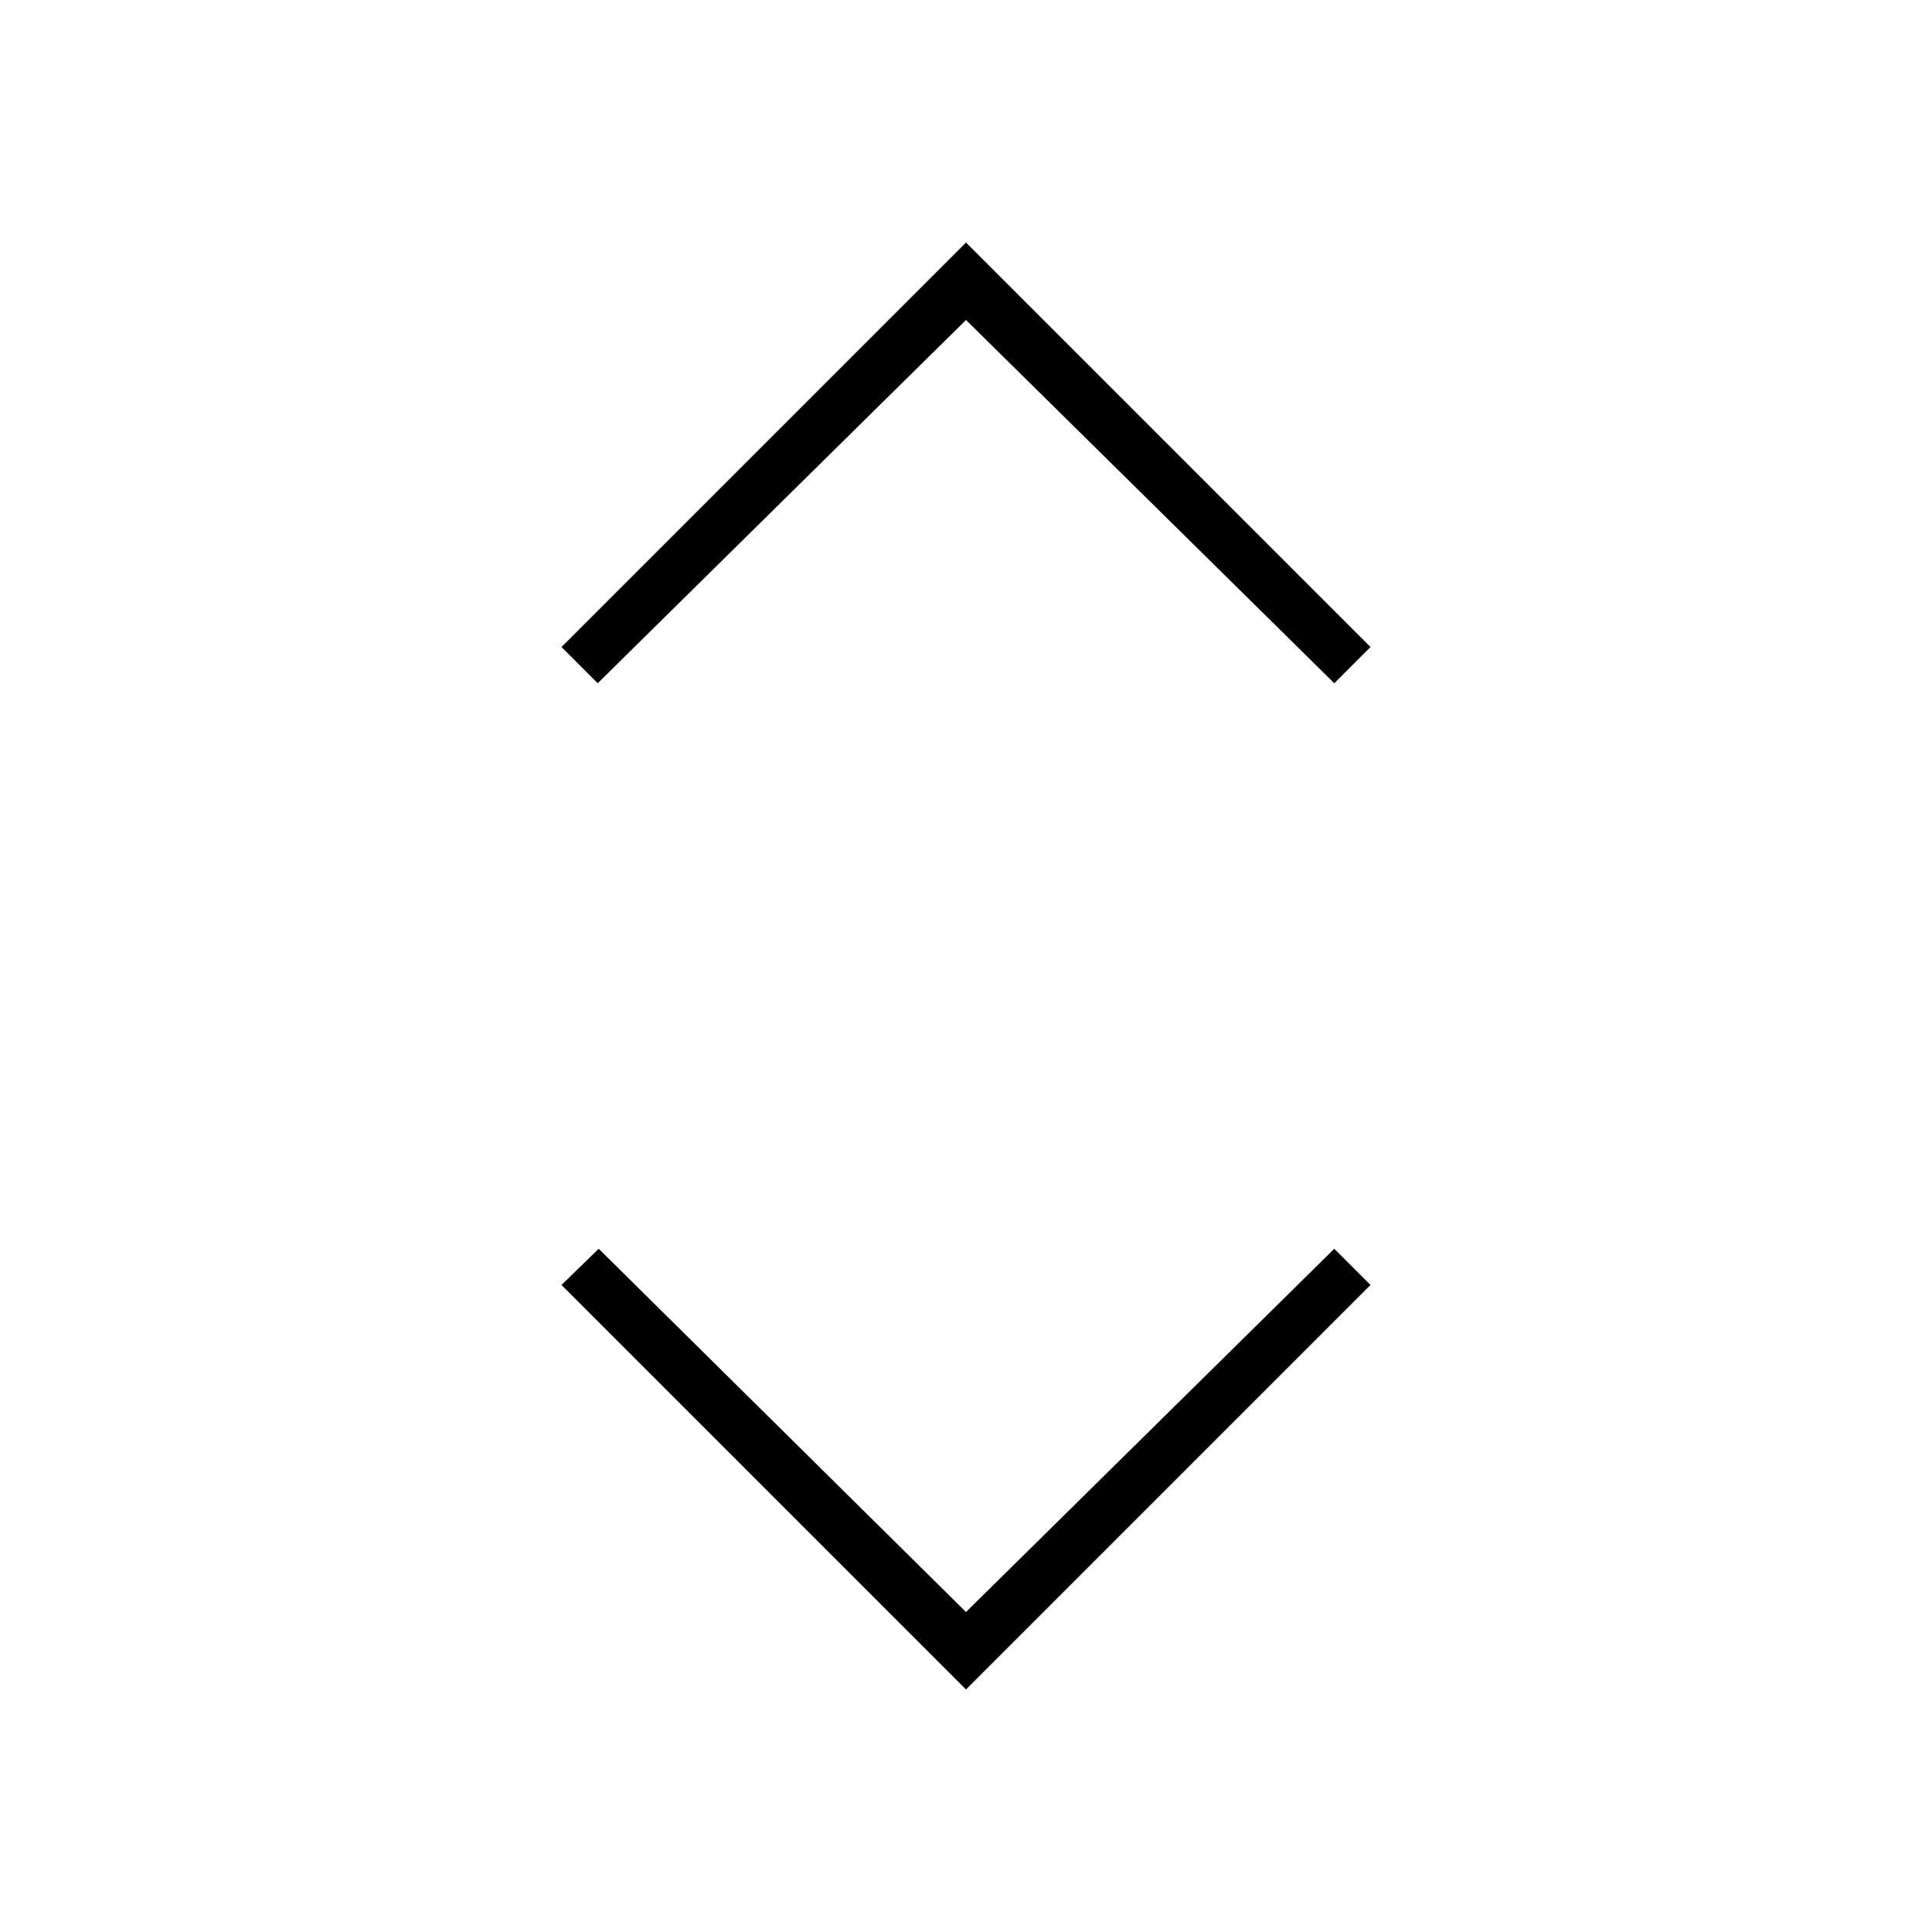 <svg xmlns="http://www.w3.org/2000/svg" height="24" viewBox="0 -960 960 960" width="24"><path d="m480-120.5-201-201 18.5-18L480-159l183-180.5 18 18-201 201Zm-183-500-18-18 201-201 201 201-18 18L480-801 297-620.5Z"/></svg>